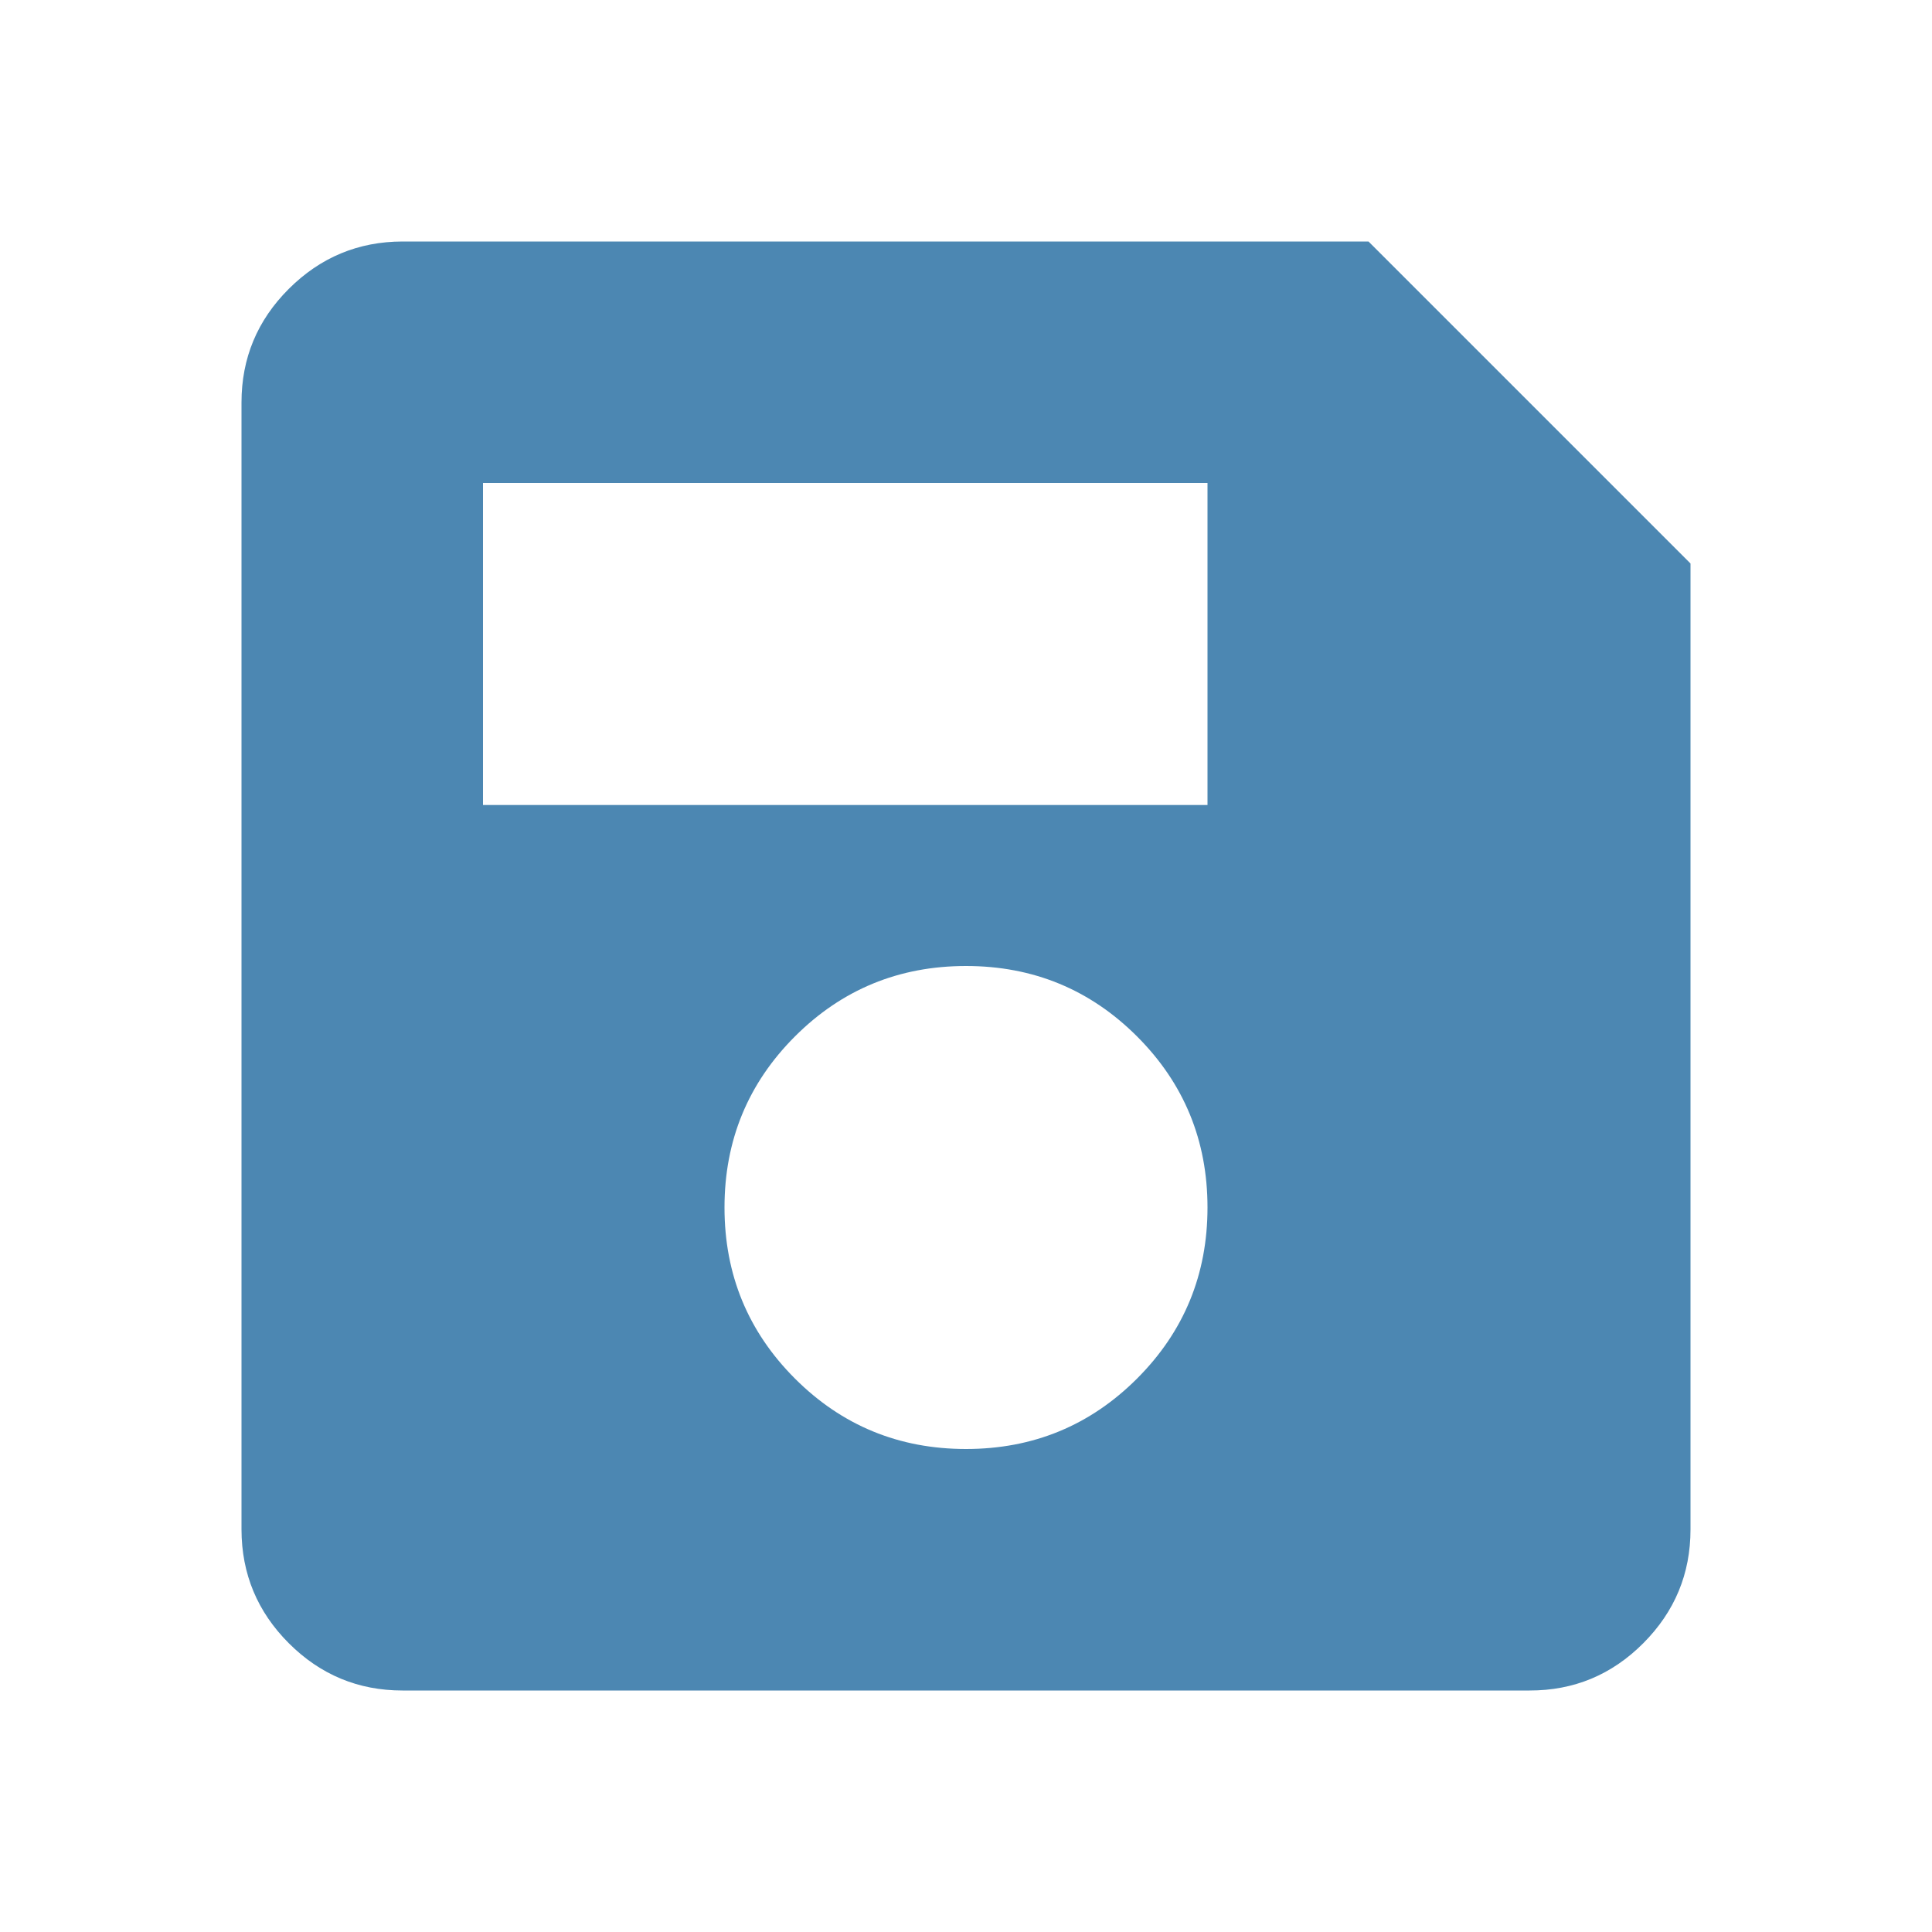 <svg width="24" height="24" viewBox="0 0 24 24" fill="none" xmlns="http://www.w3.org/2000/svg">
<path d="M21 7V19C21 19.55 20.804 20.021 20.413 20.413C20.022 20.805 19.551 21.001 19 21H5C4.45 21 3.979 20.804 3.588 20.413C3.197 20.022 3.001 19.551 3 19V5C3 4.45 3.196 3.979 3.588 3.588C3.98 3.197 4.451 3.001 5 3H17L21 7ZM12 18C12.833 18 13.542 17.708 14.125 17.125C14.708 16.542 15 15.833 15 15C15 14.167 14.708 13.458 14.125 12.875C13.542 12.292 12.833 12 12 12C11.167 12 10.458 12.292 9.875 12.875C9.292 13.458 9 14.167 9 15C9 15.833 9.292 16.542 9.875 17.125C10.458 17.708 11.167 18 12 18ZM6 10H15V6H6V10Z" fill="#4C87B2"/>
</svg>
